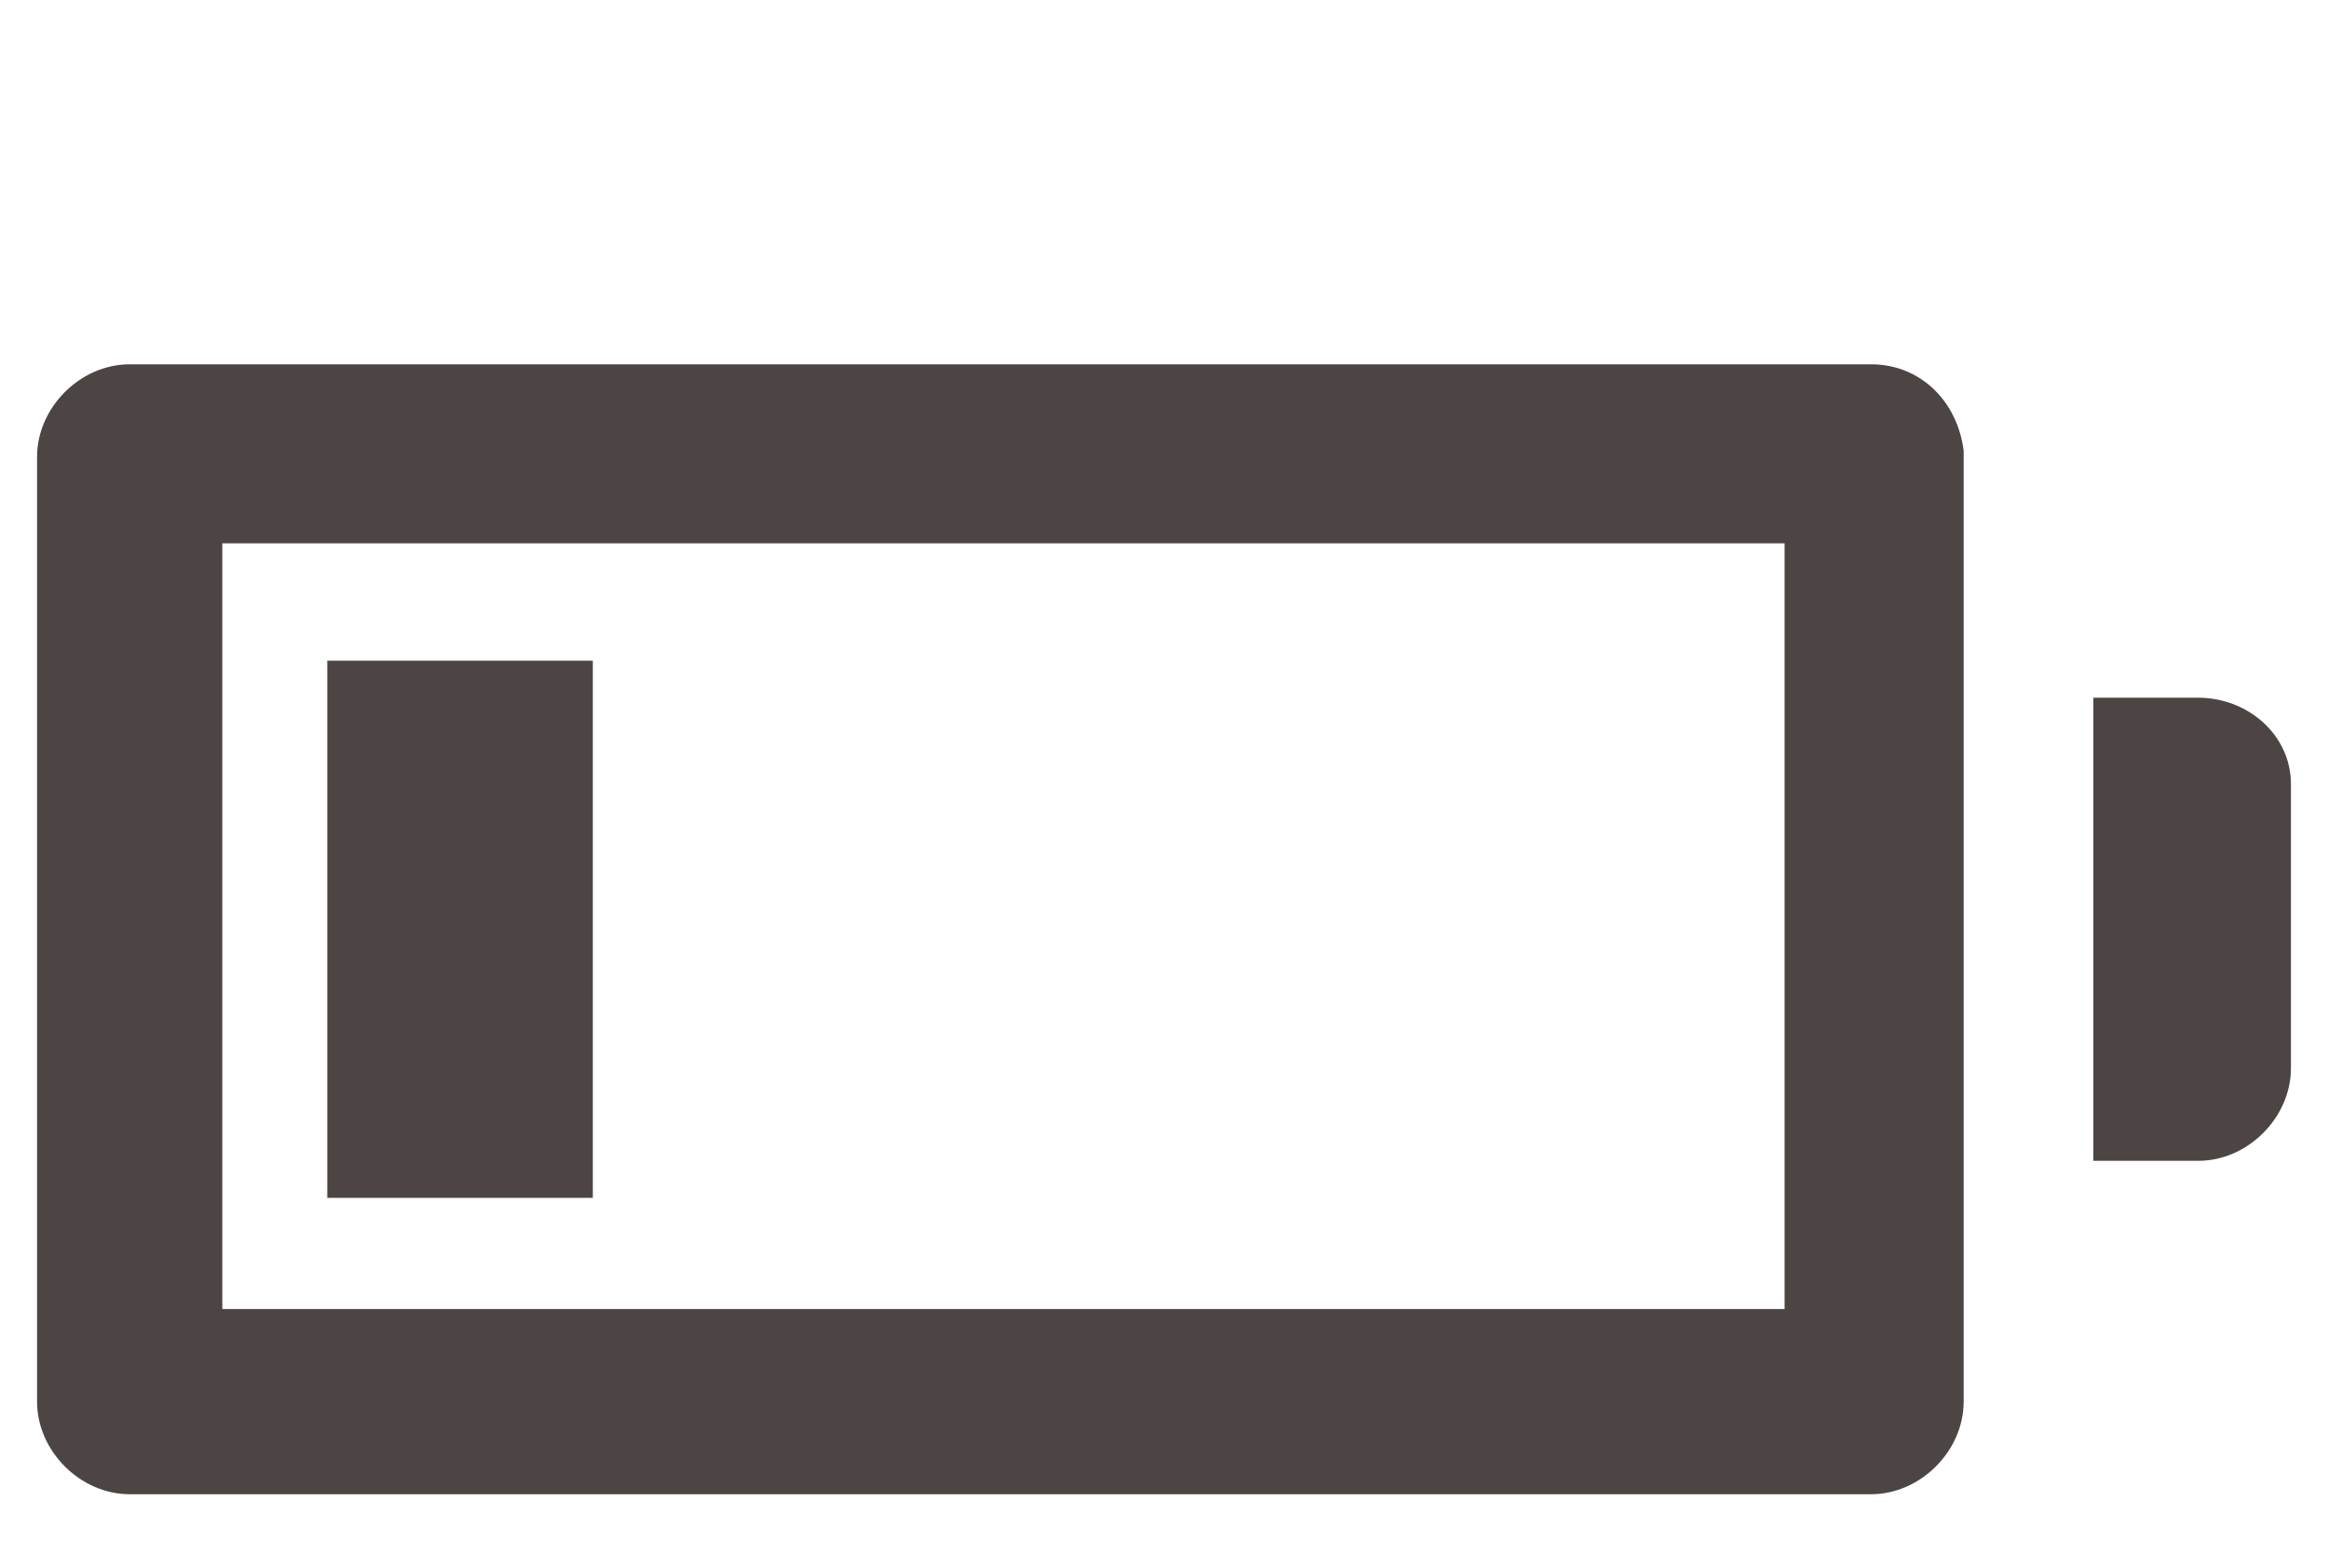 <?xml version="1.0" encoding="utf-8"?>
<!-- Generator: Adobe Illustrator 25.4.1, SVG Export Plug-In . SVG Version: 6.00 Build 0)  -->
<svg version="1.1" id="圖層_1" xmlns="http://www.w3.org/2000/svg" xmlns:xlink="http://www.w3.org/1999/xlink" x="0px" y="0px"
	 viewBox="0 0 37.7 25.4" style="enable-background:new 0 0 37.7 25.4;" xml:space="preserve">
<style type="text/css">
	.st0{fill:#4C4544;}
</style>
<g>
	<path class="st0" d="M30.3,5.9H2.1c-0.8,0-1.5,0.7-1.5,1.5v15.3c0,0.8,0.7,1.5,1.5,1.5h28.2c0.8,0,1.5-0.7,1.5-1.5V7.3
		C31.7,6.5,31.1,5.9,30.3,5.9z M28.8,21.2H3.6V8.8h25.3v12.4H28.8z"/>
	<rect x="5.3" y="10.7" class="st0" width="4.3" height="8.7"/>
	<path class="st0" d="M35.6,11.3h-1.7v7.5h1.7c0.8,0,1.5-0.7,1.5-1.5v-4.6C37.1,11.9,36.4,11.3,35.6,11.3z"/>
</g>
</svg>
